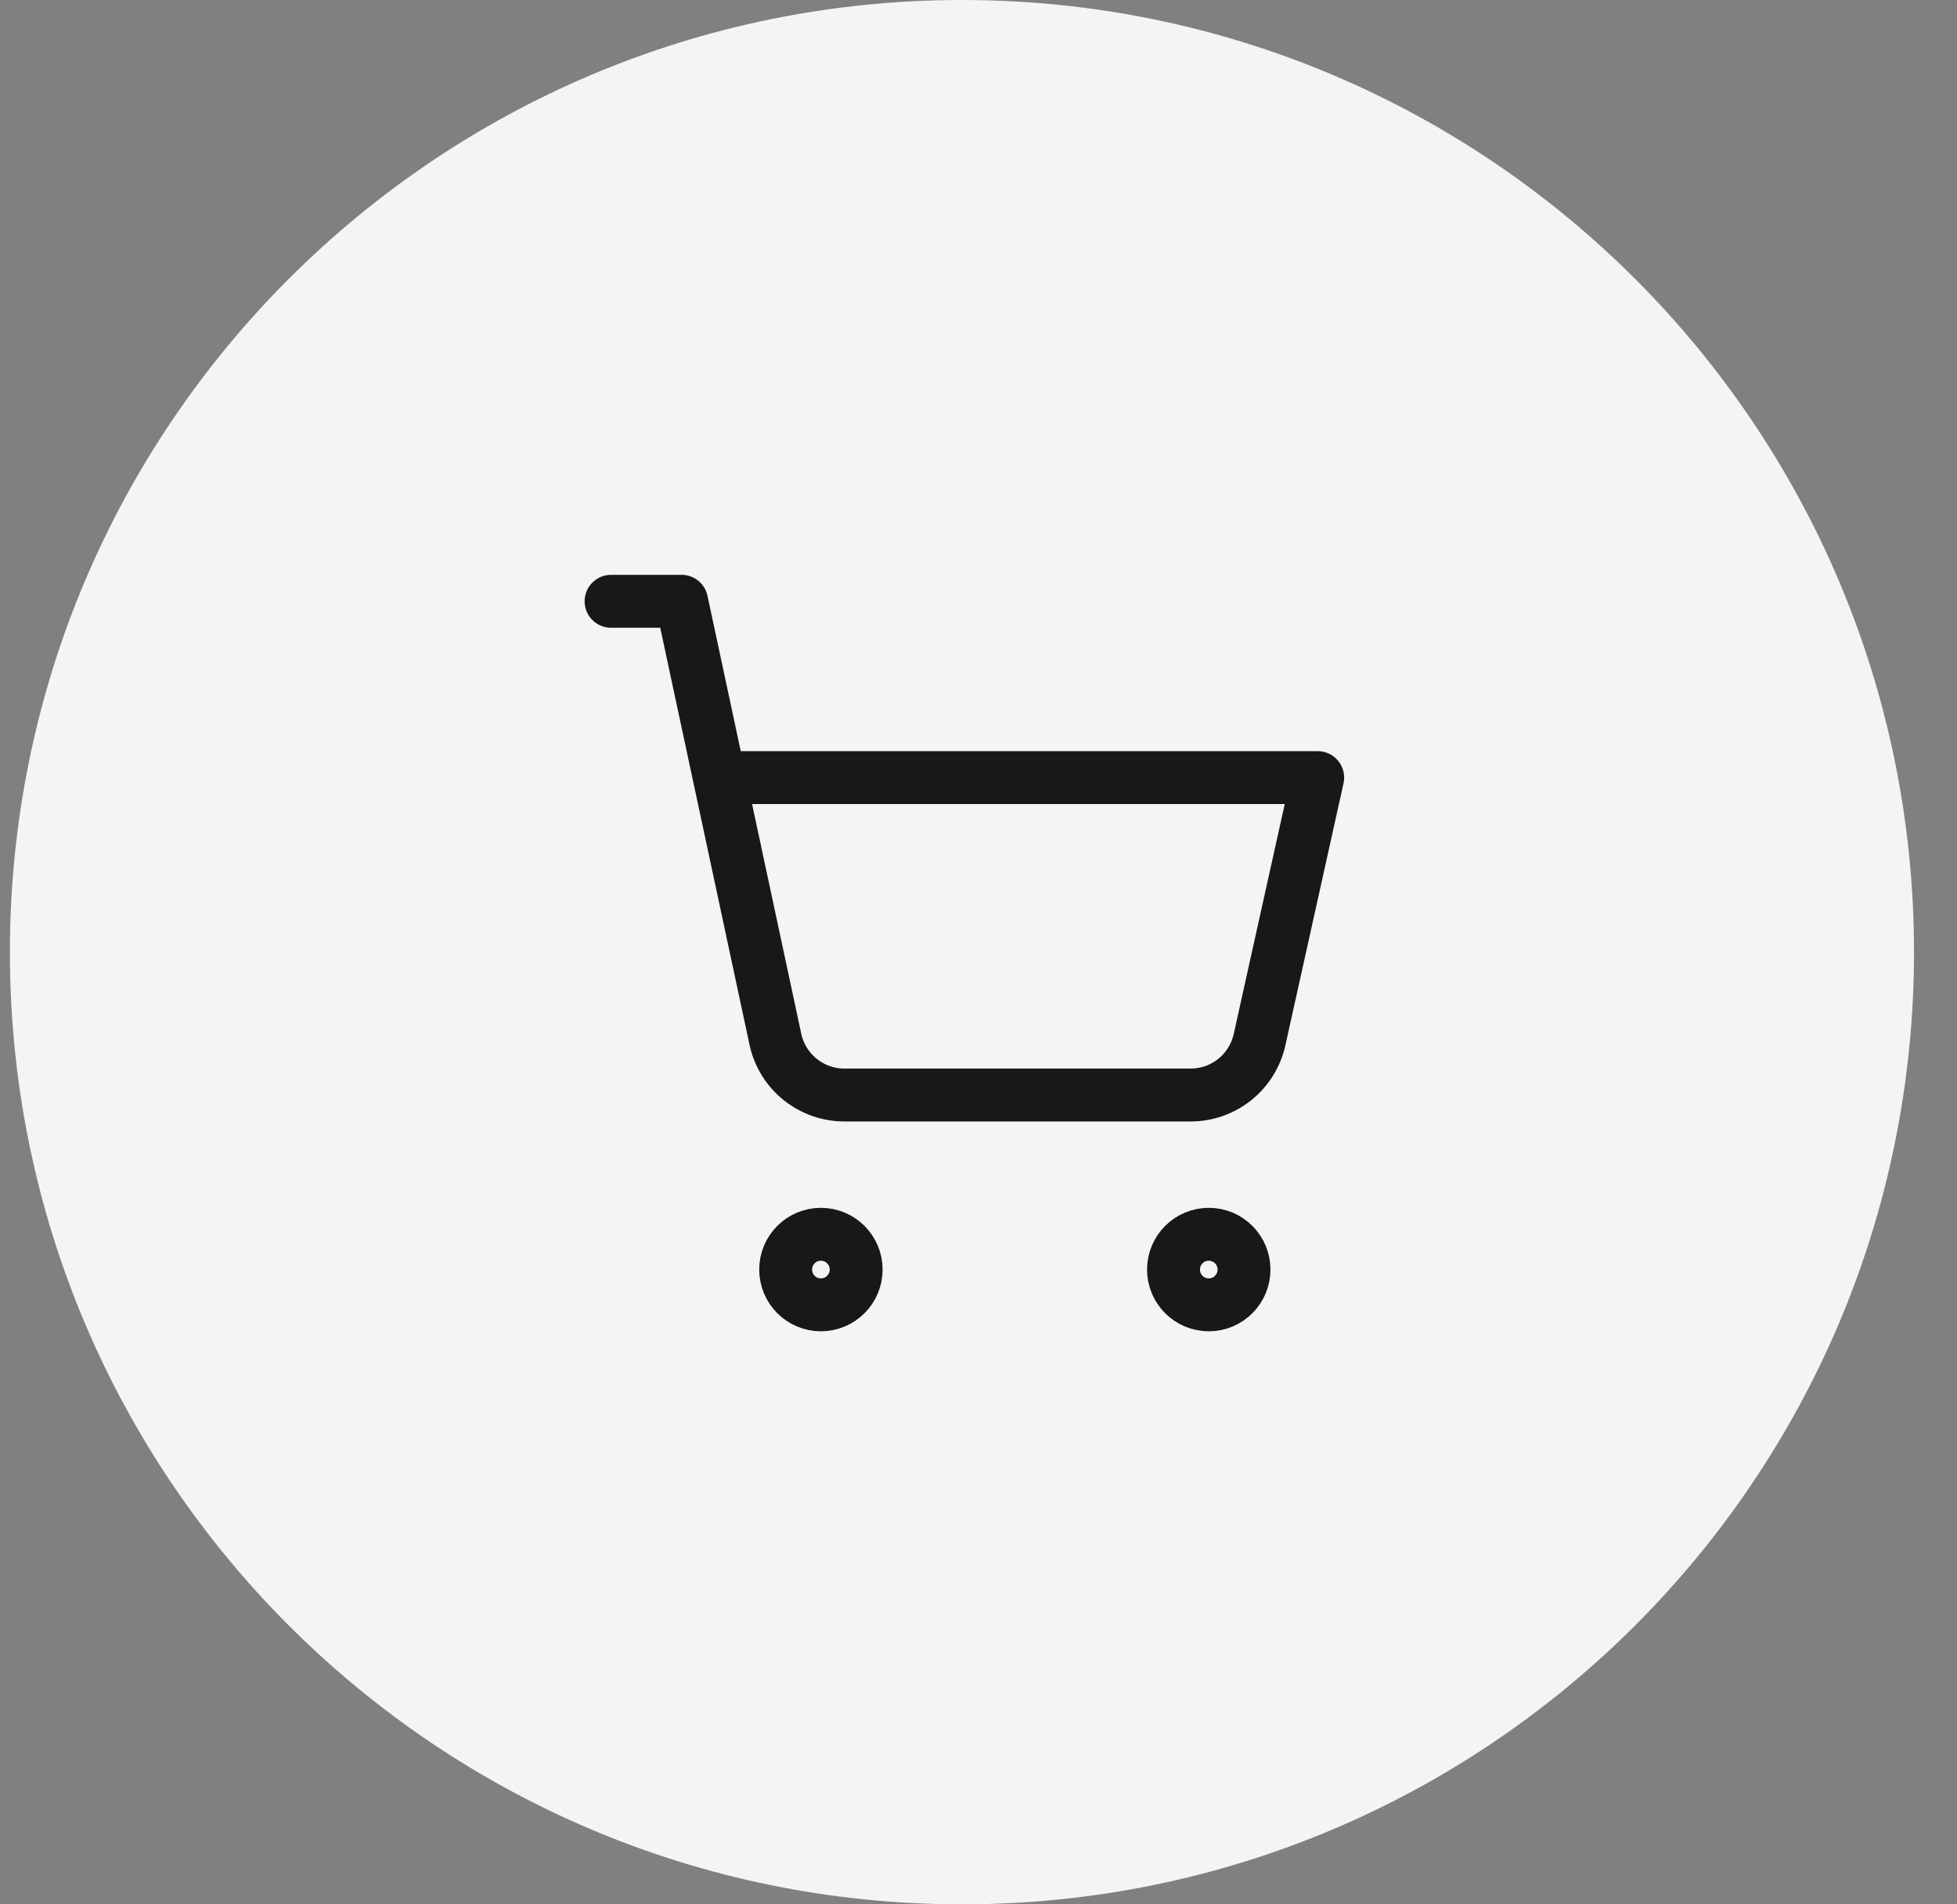 <svg width="37" height="36" viewBox="0 0 37 36" fill="none" xmlns="http://www.w3.org/2000/svg">
<rect x="0" y="0" width="37" height="36" fill="#808080" stroke="none"/>
<path d="M0.187 18C0.187 8.059 8.246 0 18.187 0C28.128 0 36.187 8.059 36.187 18C36.187 27.941 28.128 36 18.187 36C8.246 36 0.187 27.941 0.187 18Z" fill="#F4F4F5"/>
<path d="M11.553 11.367H12.887L14.66 19.647C14.725 19.95 14.894 20.221 15.137 20.413C15.381 20.605 15.683 20.707 15.993 20.7H22.514C22.817 20.7 23.111 20.596 23.348 20.405C23.584 20.215 23.748 19.95 23.814 19.653L24.913 14.7H13.6M16.187 24C16.187 24.368 15.888 24.667 15.52 24.667C15.152 24.667 14.854 24.368 14.854 24C14.854 23.632 15.152 23.333 15.52 23.333C15.888 23.333 16.187 23.632 16.187 24ZM23.52 24C23.52 24.368 23.222 24.667 22.854 24.667C22.485 24.667 22.187 24.368 22.187 24C22.187 23.632 22.485 23.333 22.854 23.333C23.222 23.333 23.52 23.632 23.52 24Z" stroke="#18181B" stroke-linecap="round" stroke-linejoin="round"/>
</svg>
